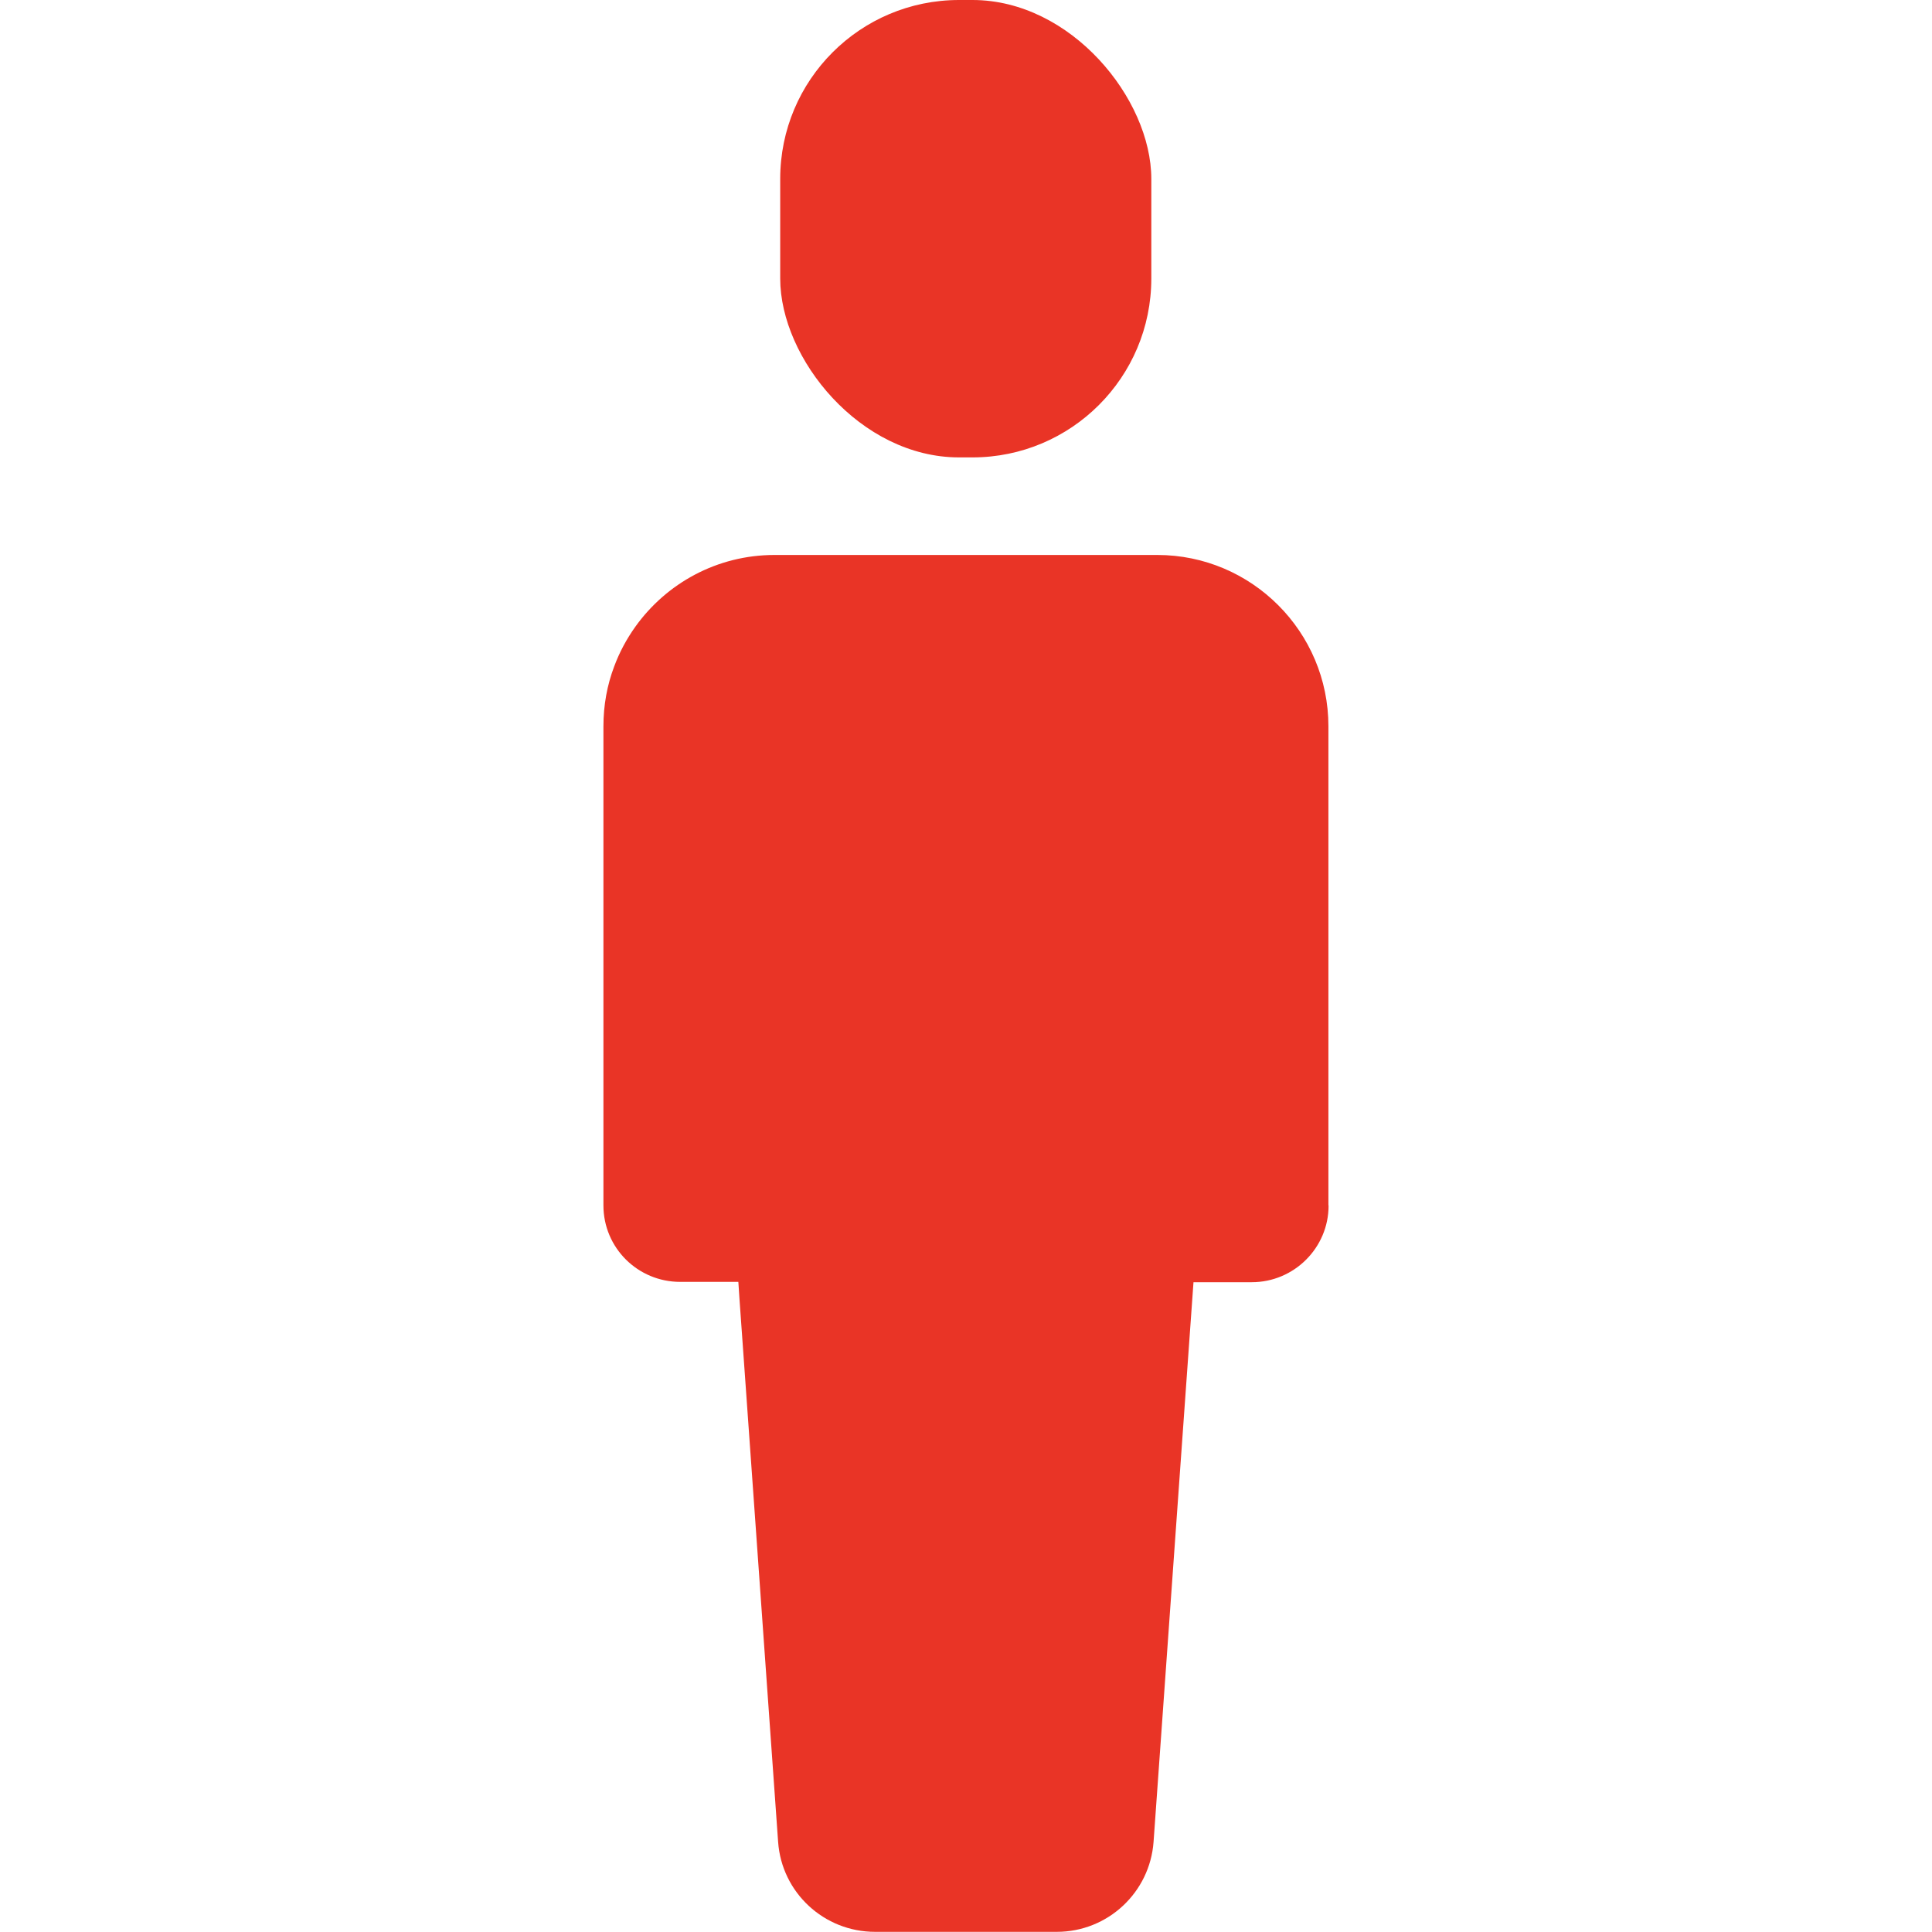 <svg width="12" height="12" viewBox="0 0 12 12" fill="none" xmlns="http://www.w3.org/2000/svg">
<path d="M8.251 7.485V4.511C8.251 3.924 7.774 3.447 7.188 3.447H4.811C4.454 3.447 4.139 3.623 3.946 3.893C3.892 3.969 3.848 4.05 3.815 4.139C3.771 4.255 3.748 4.38 3.748 4.512V7.487C3.748 7.75 3.961 7.962 4.225 7.962H4.586L4.593 8.068L4.611 8.32L4.833 11.44C4.855 11.755 5.118 11.999 5.435 11.999H6.564C6.88 11.999 7.142 11.755 7.165 11.44L7.413 7.964H7.775C8.038 7.964 8.252 7.75 8.252 7.489L8.251 7.485Z" fill="#E93426"/>
<path d="M5.957 0H6.04C6.653 0 7.151 0.614 7.151 1.111V1.73C7.151 2.344 6.653 2.841 6.04 2.841H5.957C5.343 2.841 4.846 2.227 4.846 1.73V1.111C4.846 0.497 5.343 0 5.957 0Z" fill="#E93426"/>
</svg>
